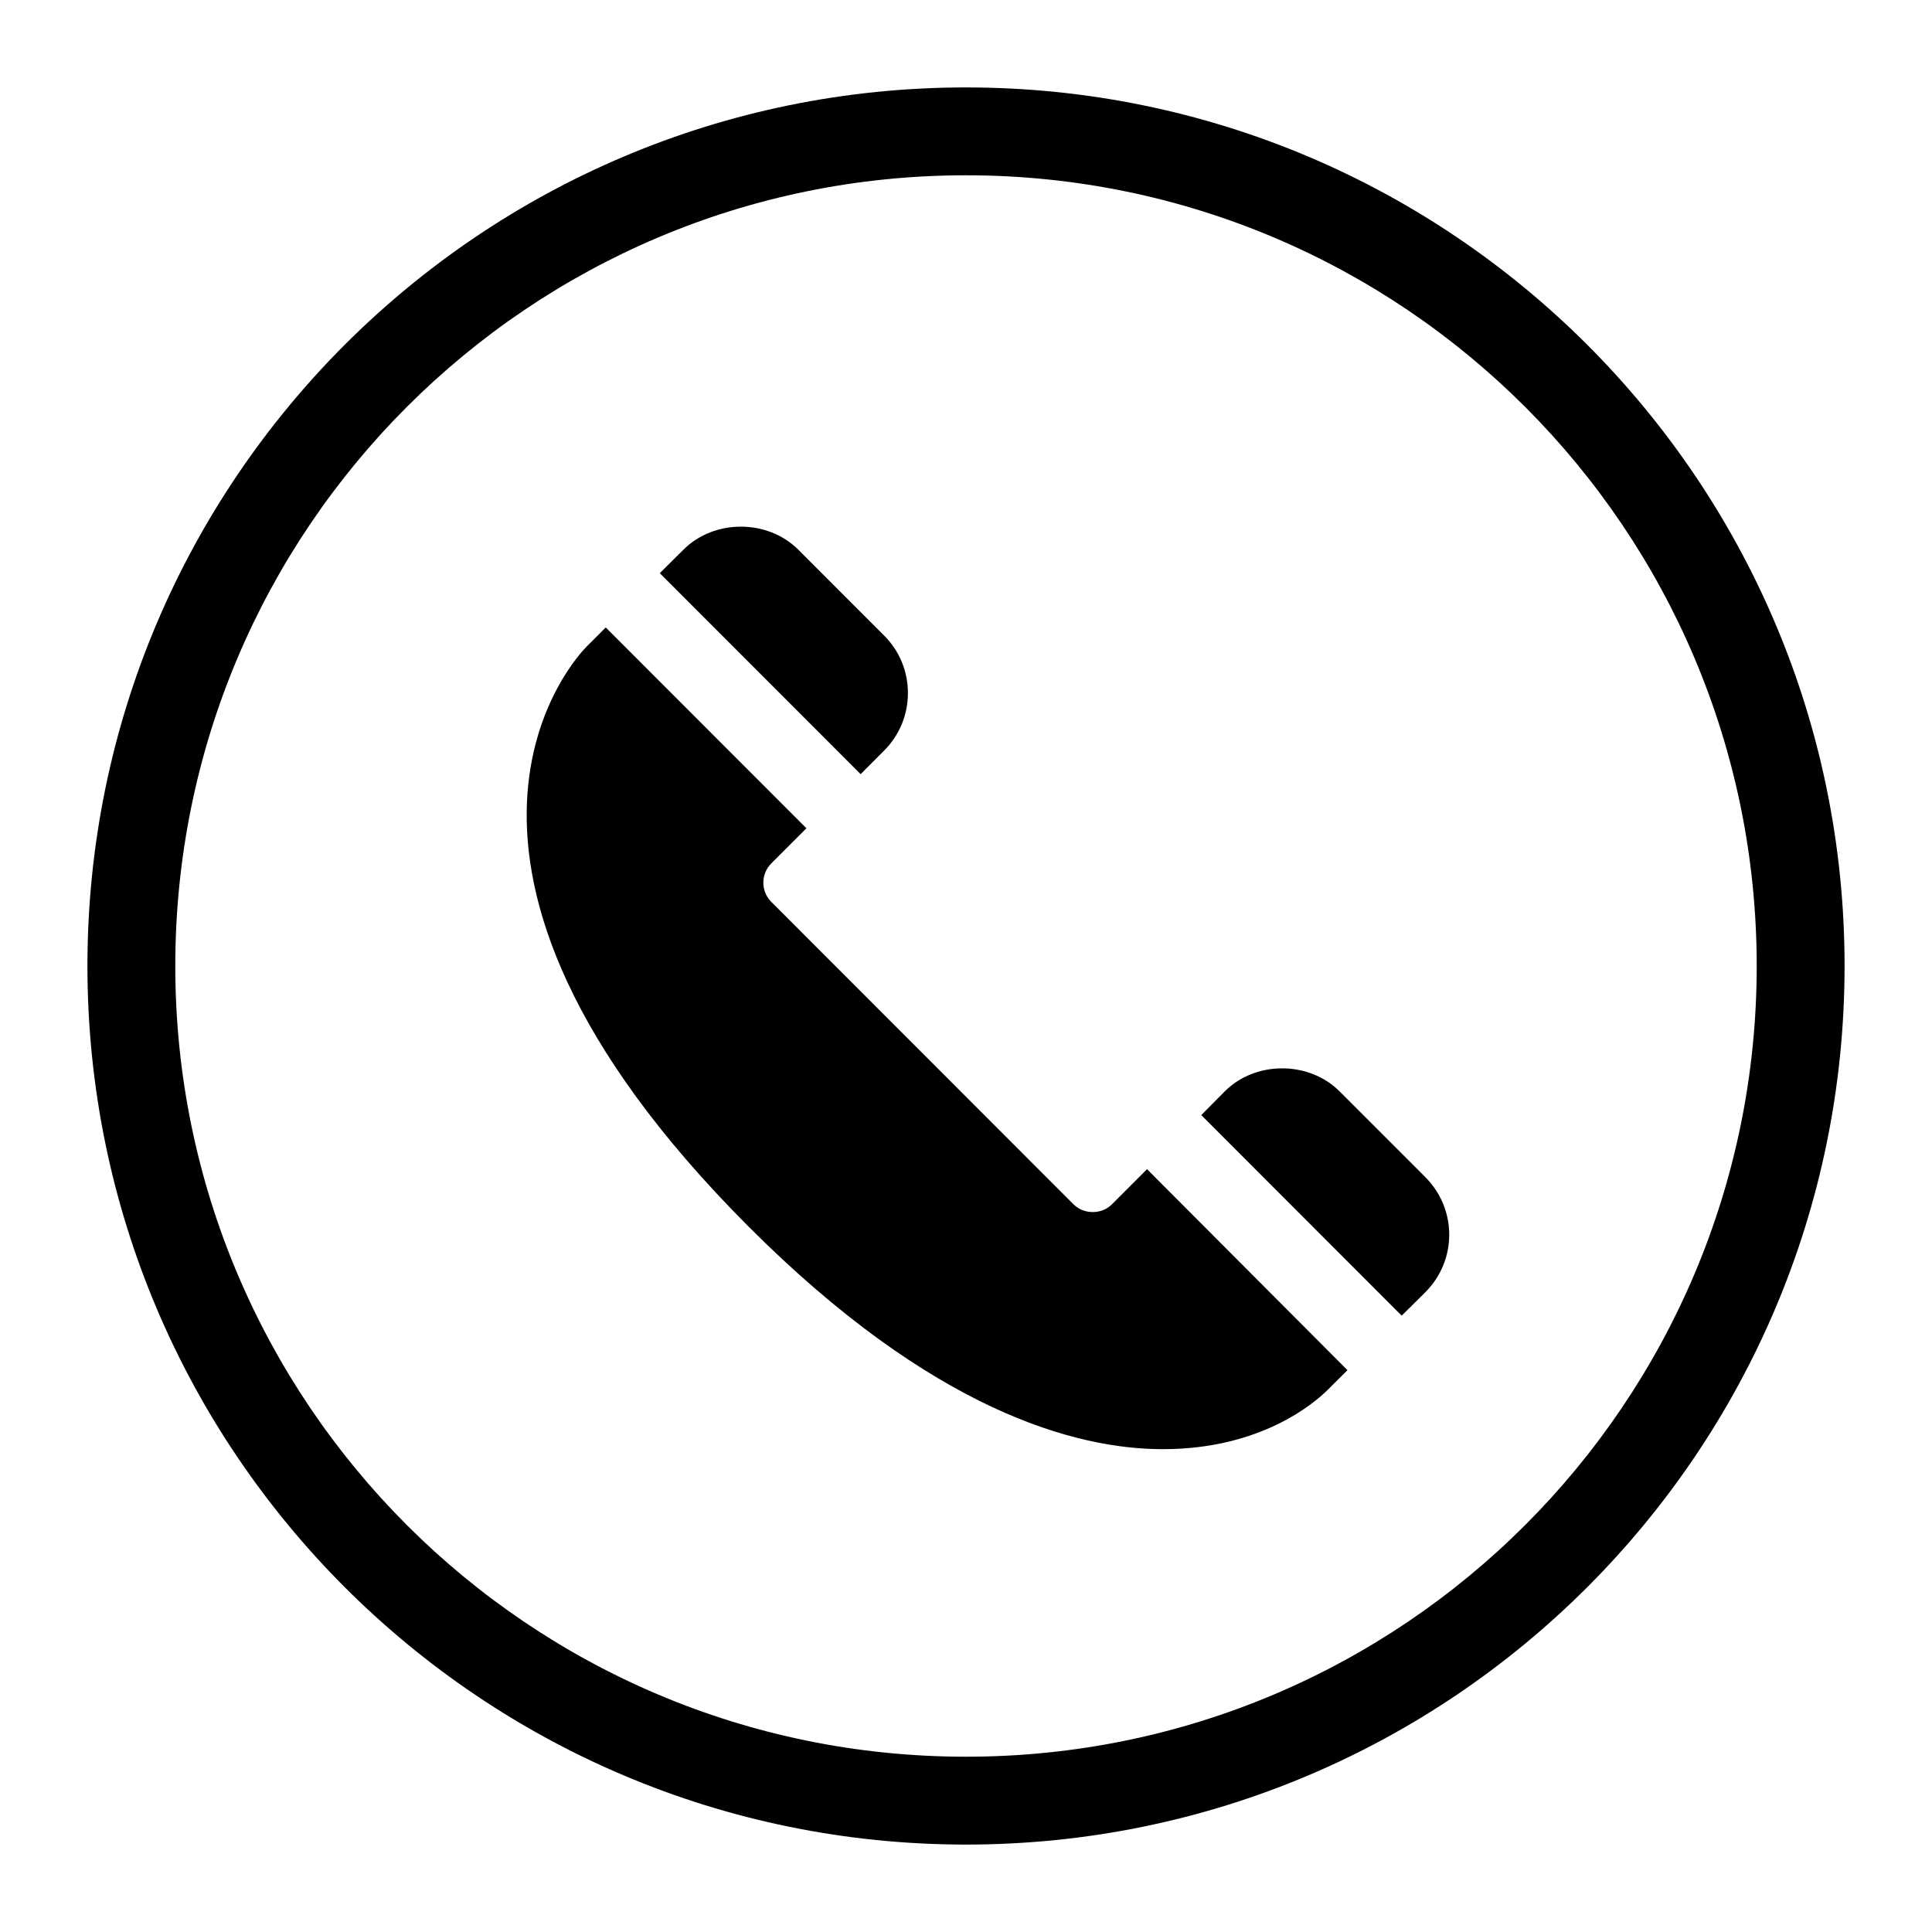 <?xml version="1.0" encoding="utf-8"?>
<!-- Generator: Adobe Illustrator 16.0.0, SVG Export Plug-In . SVG Version: 6.00 Build 0)  -->
<!DOCTYPE svg PUBLIC "-//W3C//DTD SVG 1.1//EN" "http://www.w3.org/Graphics/SVG/1.1/DTD/svg11.dtd">
<svg version="1.1" id="图形" xmlns="http://www.w3.org/2000/svg" xmlns:xlink="http://www.w3.org/1999/xlink" x="0px" y="0px"
	 width="1024px" height="1024px" viewBox="0 0 1024 1024" enable-background="new 0 0 1024 1024" xml:space="preserve">
<path fill-rule="evenodd" clip-rule="evenodd" d="M512,977.66C254.818,977.66,46.34,769.158,46.34,512
	c0-257.182,208.479-465.66,465.66-465.66c257.159,0,465.66,208.479,465.66,465.66C977.66,769.158,769.159,977.66,512,977.66z
	 M512,92.906C280.534,92.906,92.906,280.534,92.906,512c0,231.444,187.628,419.094,419.094,419.094S931.095,743.443,931.095,512
	C931.095,280.534,743.466,92.906,512,92.906z M742.92,697.332l-106.229-106.32l12.46-12.574c16.234-16.256,44.61-16.256,60.845,0
	l45.521,45.521c8.095,8.162,12.597,18.984,12.597,30.467s-4.502,22.307-12.665,30.492L742.92,697.332z M703.994,736.371
	c-7.458,7.459-35.743,31.719-87.652,31.719c-46.361,0-122.1-20.439-219.461-117.848c-194.29-194.517-90.608-302.906-85.97-307.521
	l10.141-10.164l106.365,106.456l-18.645,18.645c-2.706,2.729-4.184,6.321-4.184,10.164c0,3.842,1.501,7.435,4.184,10.163
	l160.253,160.367c5.434,5.412,14.87,5.434,20.281,0l18.645-18.668l106.229,106.525L703.994,736.371z M456.157,410.319
	L349.701,303.794l12.551-12.46c16.234-16.257,44.61-16.257,60.845,0l45.521,45.542c8.14,8.14,12.597,18.963,12.597,30.445
	c0,11.505-4.457,22.305-12.552,30.445L456.157,410.319z"/>
</svg>
